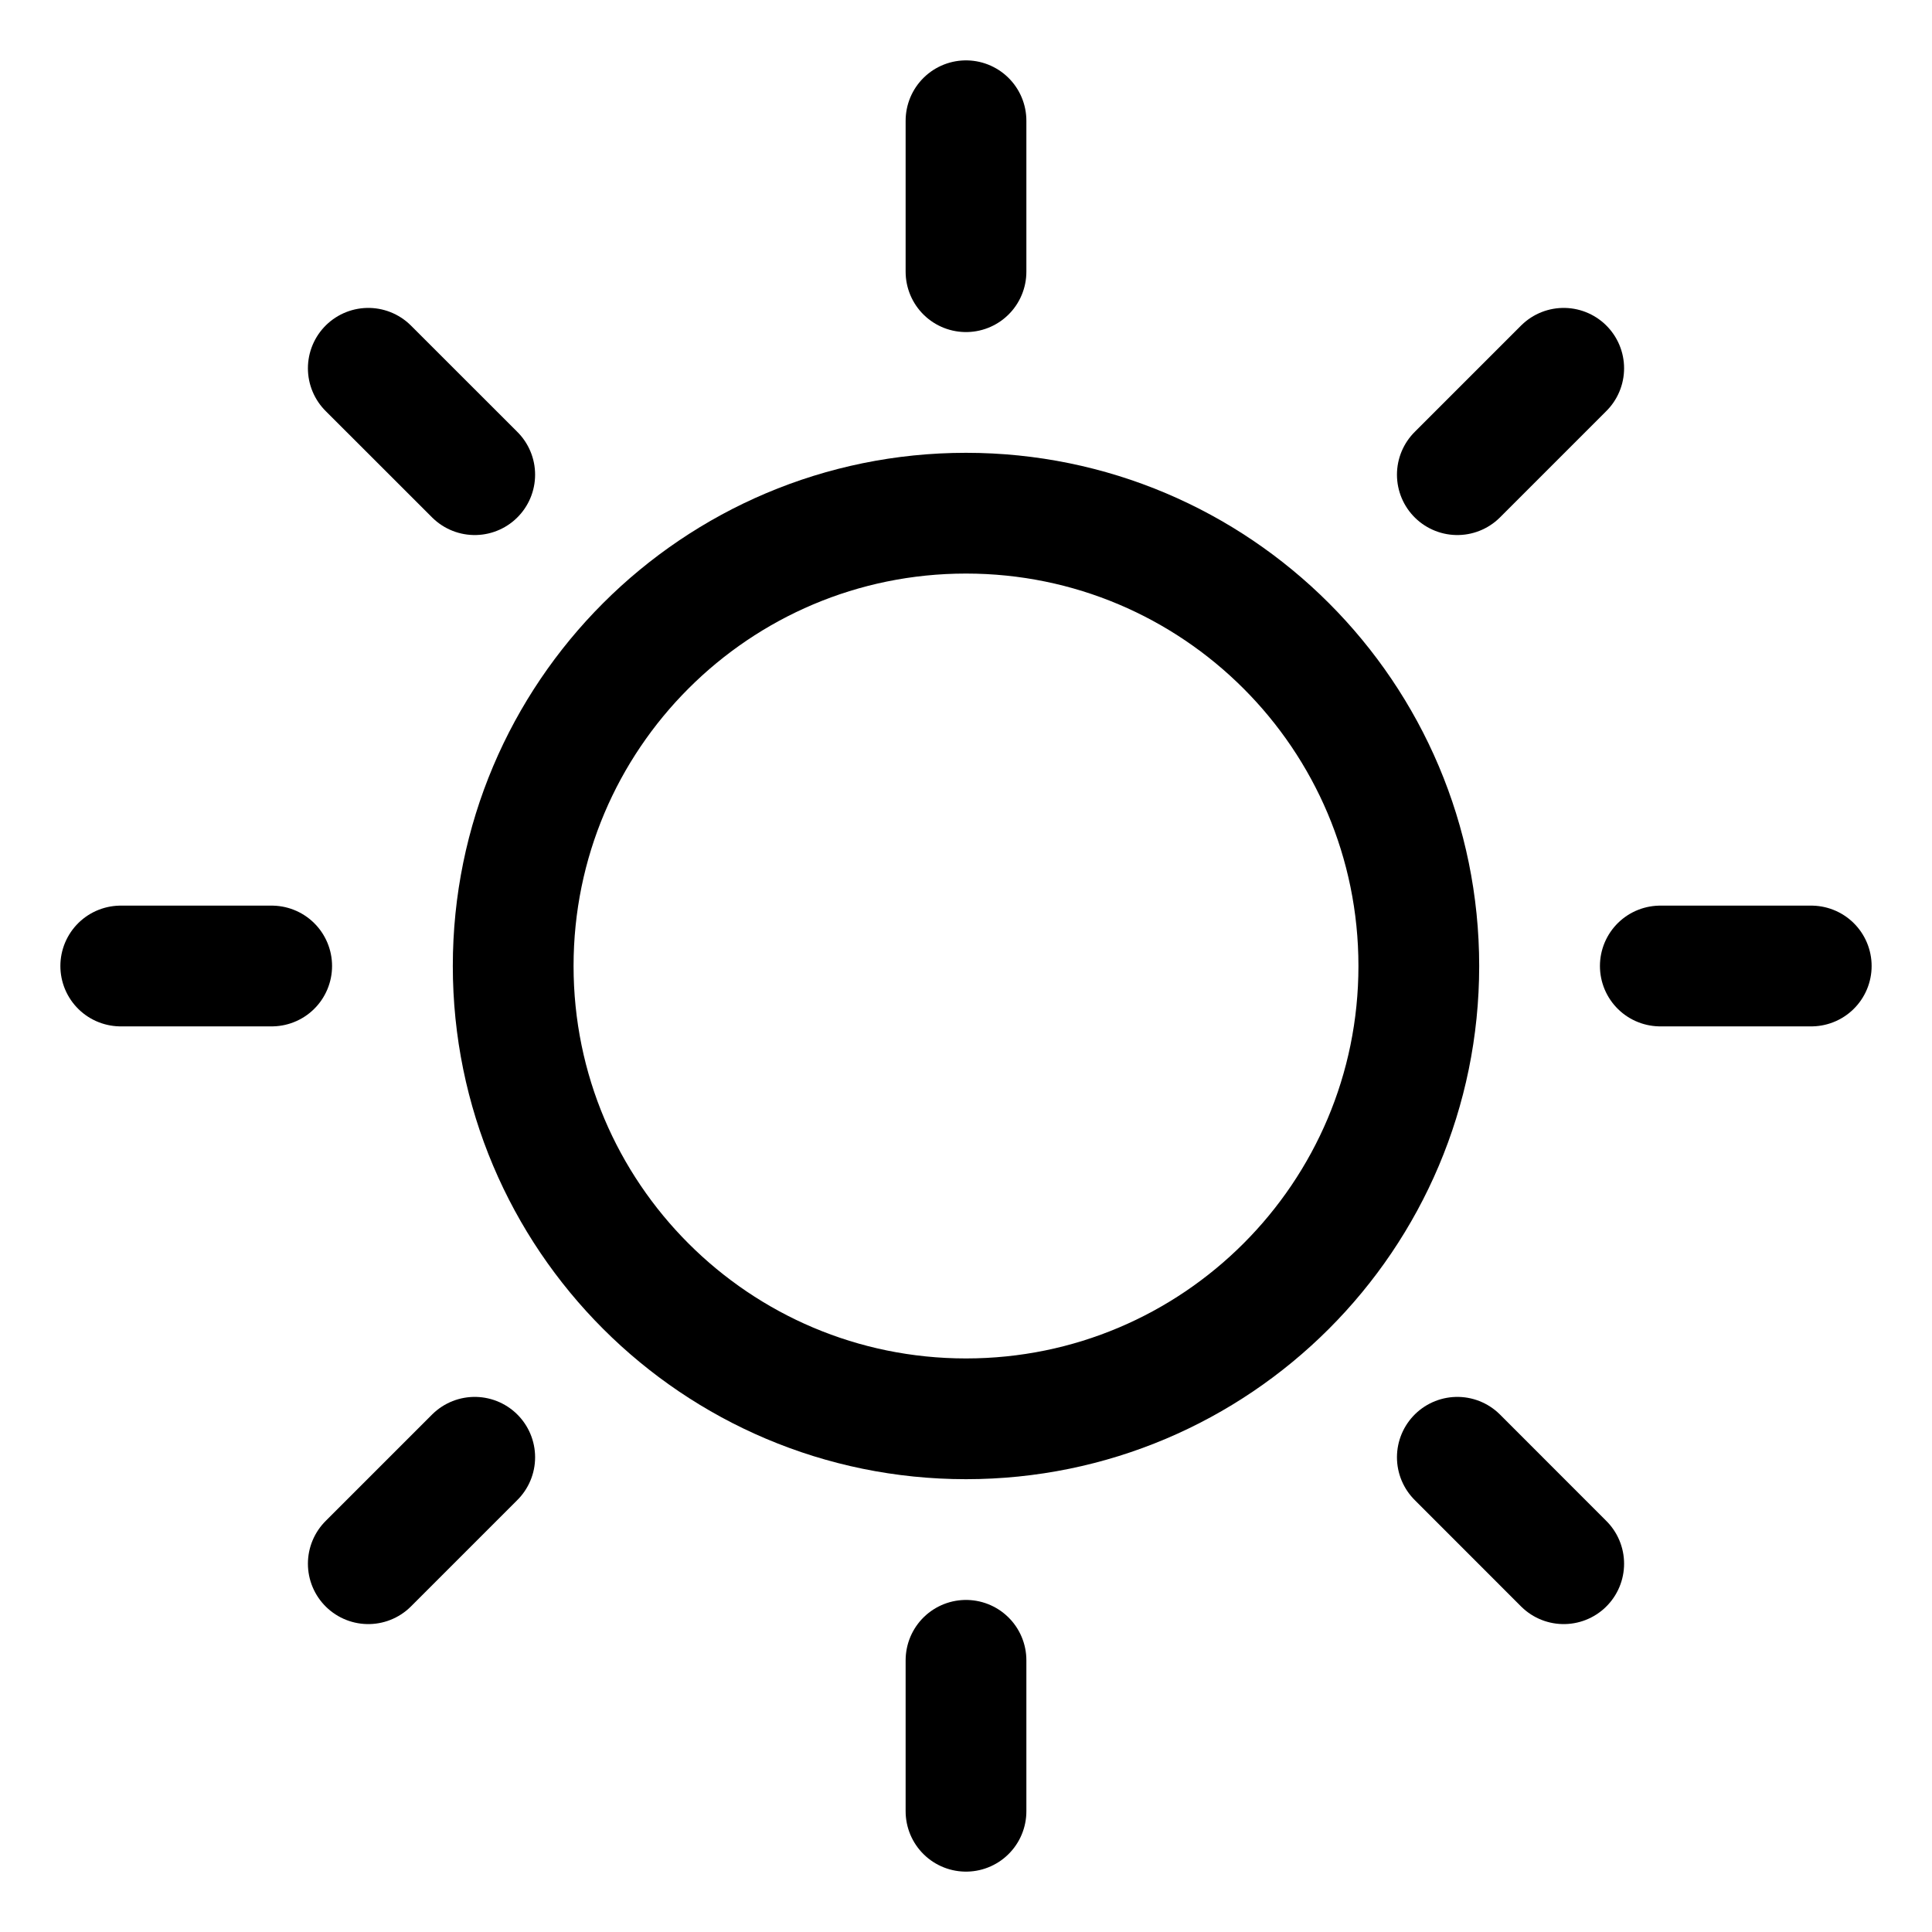 <svg width="32" height="32" viewBox="0 0 32 32" fill="none" xmlns="http://www.w3.org/2000/svg">
<path d="M16 23.5C20.142 23.5 23.5 20.142 23.5 16C23.5 11.858 20.142 8.5 16 8.5C11.858 8.5 8.5 11.858 8.5 16C8.5 20.142 11.858 23.5 16 23.5Z" stroke="black" stroke-width="2" stroke-linecap="round" stroke-linejoin="round"/>
<path d="M16 4.5V2" stroke="black" stroke-width="2" stroke-linecap="round" stroke-linejoin="round"/>
<path d="M7.863 7.862L6.1 6.1" stroke="black" stroke-width="2" stroke-linecap="round" stroke-linejoin="round"/>
<path d="M4.5 16H2" stroke="black" stroke-width="2" stroke-linecap="round" stroke-linejoin="round"/>
<path d="M7.863 24.137L6.1 25.9" stroke="black" stroke-width="2" stroke-linecap="round" stroke-linejoin="round"/>
<path d="M16 27.5V30" stroke="black" stroke-width="2" stroke-linecap="round" stroke-linejoin="round"/>
<path d="M24.138 24.137L25.9 25.9" stroke="black" stroke-width="2" stroke-linecap="round" stroke-linejoin="round"/>
<path d="M27.5 16H30" stroke="black" stroke-width="2" stroke-linecap="round" stroke-linejoin="round"/>
<path d="M24.138 7.862L25.9 6.1" stroke="black" stroke-width="2" stroke-linecap="round" stroke-linejoin="round"/>
</svg>
